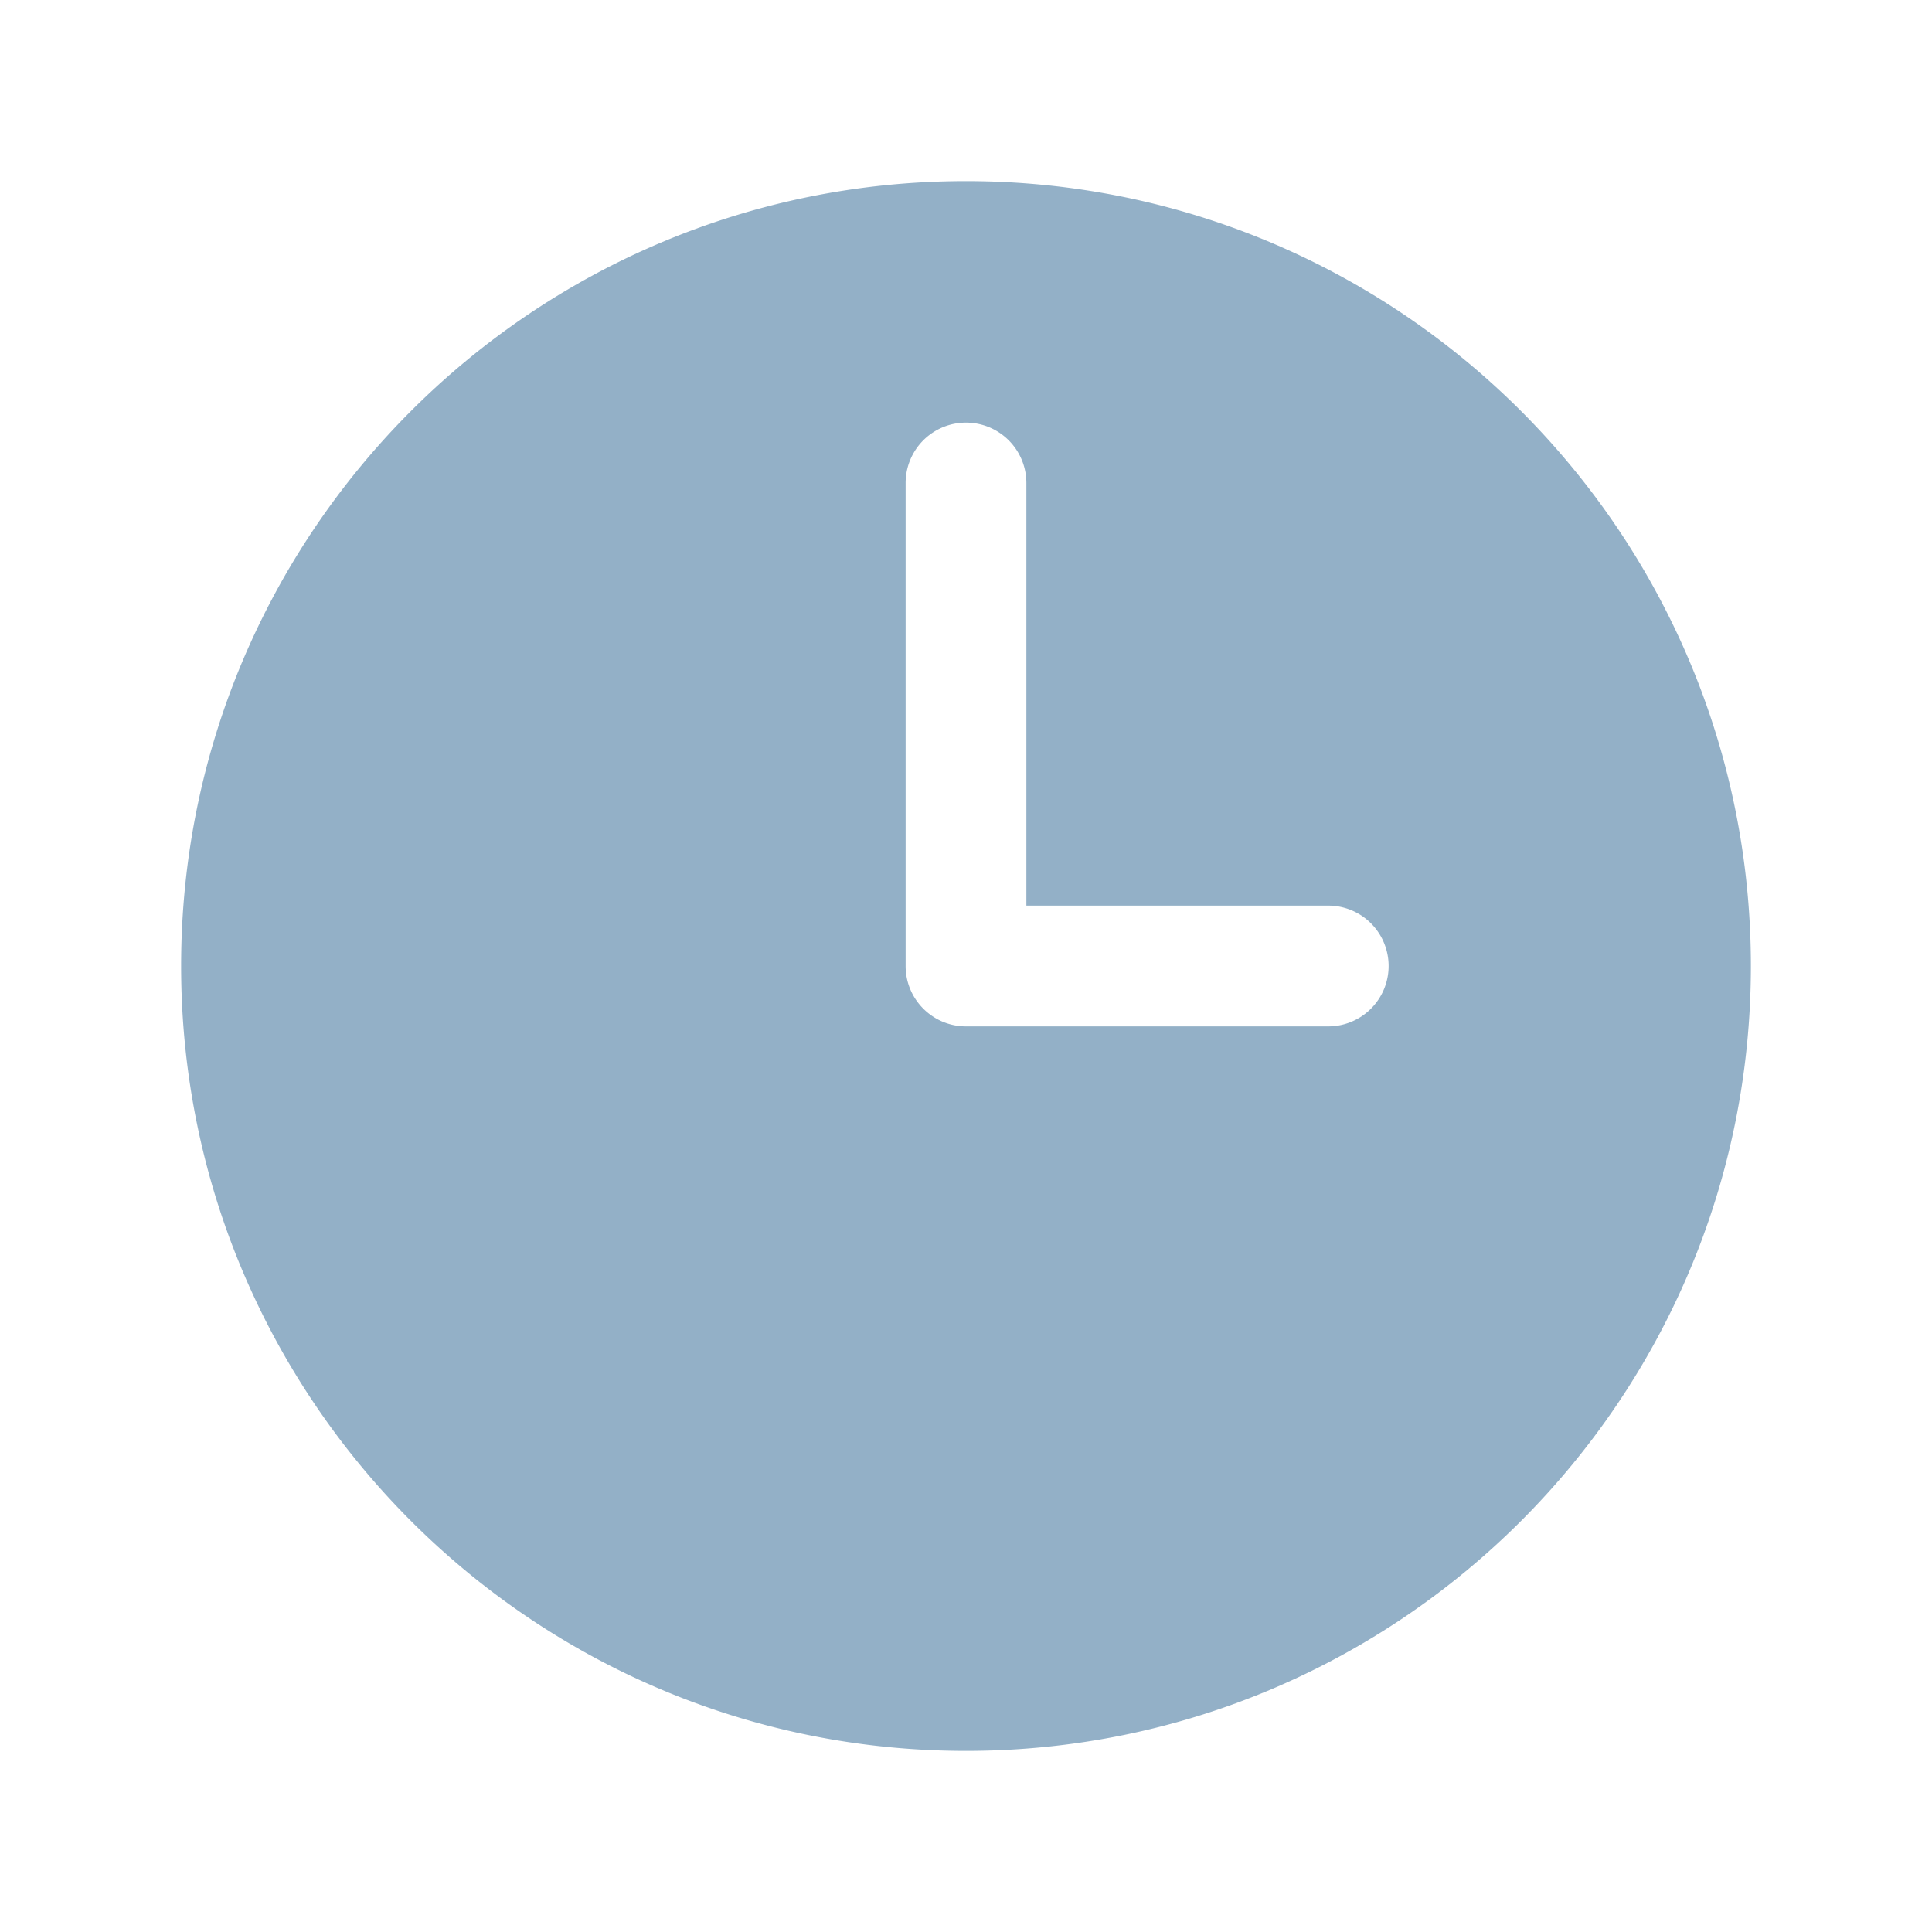 <svg xmlns="http://www.w3.org/2000/svg" width='24' height='24' viewBox="0 0 24 24" fill="#93b0c7" class="w-6 h-6">
  <path fill-rule="evenodd" d="M12 2.25c-5.385 0-9.75 4.365-9.75 9.75s4.365 9.75 9.75 9.75 9.75-4.365 9.75-9.75S17.385 2.25 12 2.25zM12.75 6a.75.75 0 00-1.5 0v6c0 .414.336.75.75.75h4.5a.75.75 0 000-1.5h-3.75V6z" clip-rule="evenodd" />
</svg>
